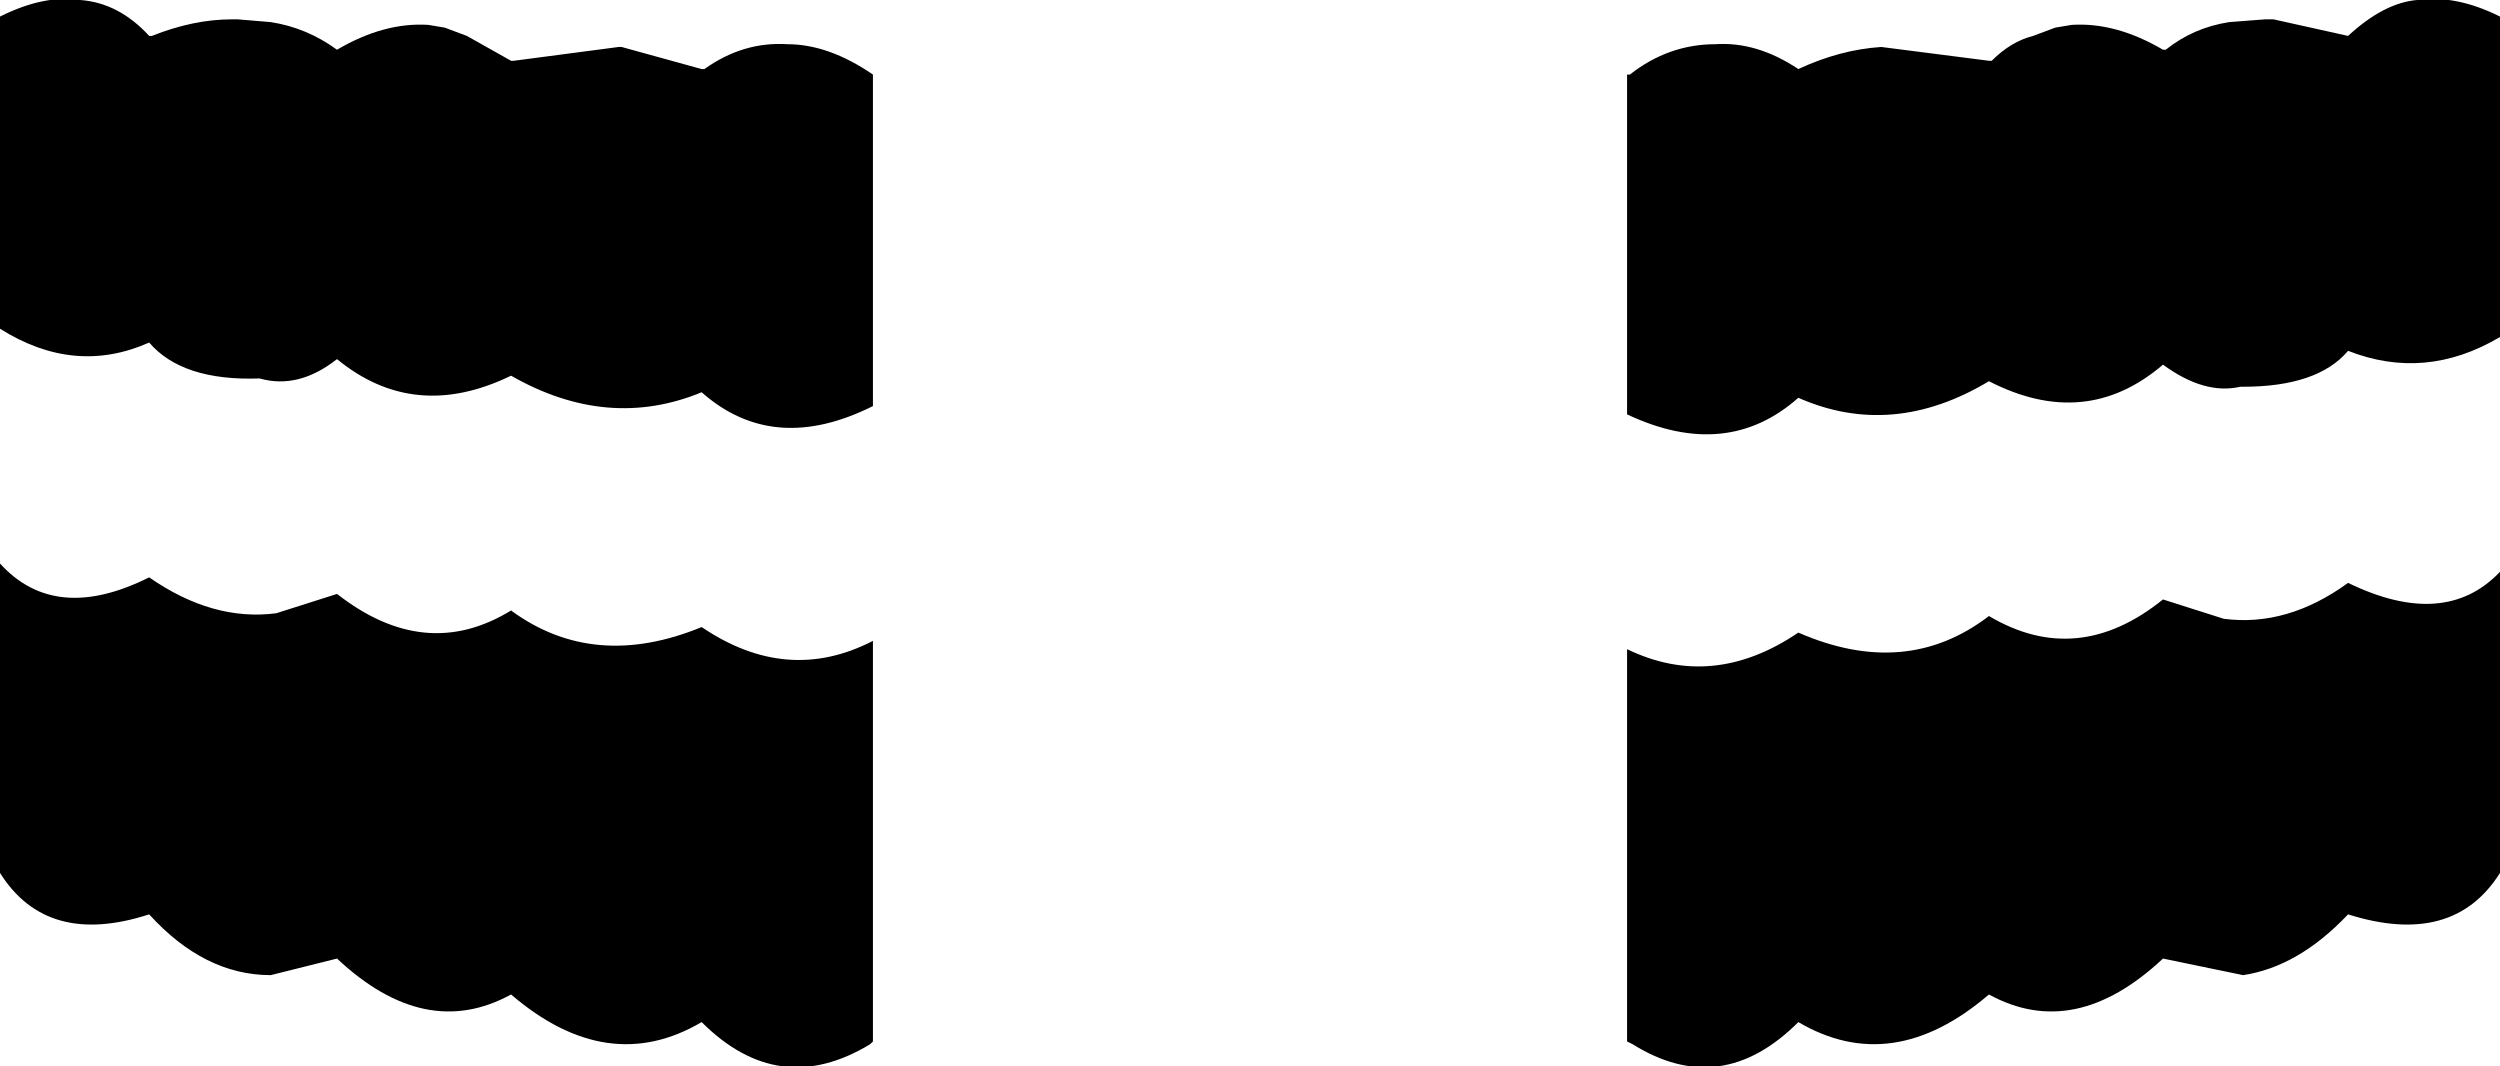 <?xml version="1.0" encoding="UTF-8" standalone="no"?>
<svg xmlns:xlink="http://www.w3.org/1999/xlink" height="19.3px" width="45.25px" xmlns="http://www.w3.org/2000/svg">
  <g transform="matrix(1.0, 0.0, 0.0, 1.0, -377.3, -300.65)">
    <path d="M391.55 301.45 Q392.3 301.45 393.1 302.0 L393.1 308.0 Q391.3 308.9 390.0 307.75 388.3 308.45 386.55 307.45 384.8 308.3 383.4 307.15 382.7 307.7 382.0 307.5 380.6 307.55 380.0 306.85 378.65 307.45 377.3 306.6 L377.3 300.95 Q378.1 300.55 378.75 300.65 379.45 300.7 380.0 301.3 L380.05 301.3 Q380.8 301.0 381.5 301.0 L381.6 301.0 382.2 301.05 Q382.85 301.15 383.4 301.55 384.25 301.05 385.05 301.1 L385.35 301.15 385.75 301.3 386.55 301.75 386.6 301.75 388.5 301.5 388.55 301.5 390.0 301.9 390.05 301.9 Q390.75 301.4 391.55 301.45 M393.1 312.25 L393.1 319.5 393.05 319.55 Q391.4 320.55 390.0 319.15 388.3 320.15 386.55 318.65 385.0 319.5 383.4 318.0 L382.2 318.3 Q381.0 318.3 380.0 317.2 378.15 317.8 377.3 316.45 L377.3 310.85 Q378.3 311.95 380.0 311.1 381.15 311.9 382.3 311.75 L383.4 311.4 Q385.0 312.65 386.55 311.7 388.05 312.8 390.0 312.0 391.55 313.05 393.1 312.25 M422.55 300.95 L422.55 306.75 Q421.2 307.55 419.8 307.0 419.25 307.65 417.9 307.65 L417.85 307.65 Q417.2 307.8 416.45 307.25 415.05 308.45 413.3 307.55 411.55 308.6 409.85 307.85 408.55 309.0 406.75 308.15 L406.75 302.0 406.8 302.0 Q407.5 301.45 408.35 301.45 409.1 301.4 409.85 301.9 410.6 301.55 411.35 301.5 L413.3 301.75 413.35 301.75 Q413.7 301.4 414.1 301.3 L414.5 301.15 414.8 301.1 Q415.6 301.05 416.45 301.55 L416.5 301.55 Q417.0 301.15 417.65 301.05 L418.3 301.0 418.45 301.0 419.8 301.3 Q420.45 300.7 421.05 300.65 421.75 300.55 422.55 300.95 M406.75 312.4 Q408.3 313.15 409.85 312.1 411.8 312.95 413.3 311.8 414.9 312.75 416.45 311.5 L417.55 311.85 Q418.7 312.0 419.8 311.2 421.55 312.05 422.55 311.0 L422.55 316.45 Q421.7 317.8 419.8 317.2 418.9 318.15 417.9 318.3 L416.45 318.0 Q414.85 319.5 413.3 318.65 411.55 320.15 409.85 319.15 408.45 320.55 406.85 319.55 L406.75 319.5 406.75 312.4" fill="#000000" fill-rule="evenodd" stroke="none"/>
  </g>
</svg>
